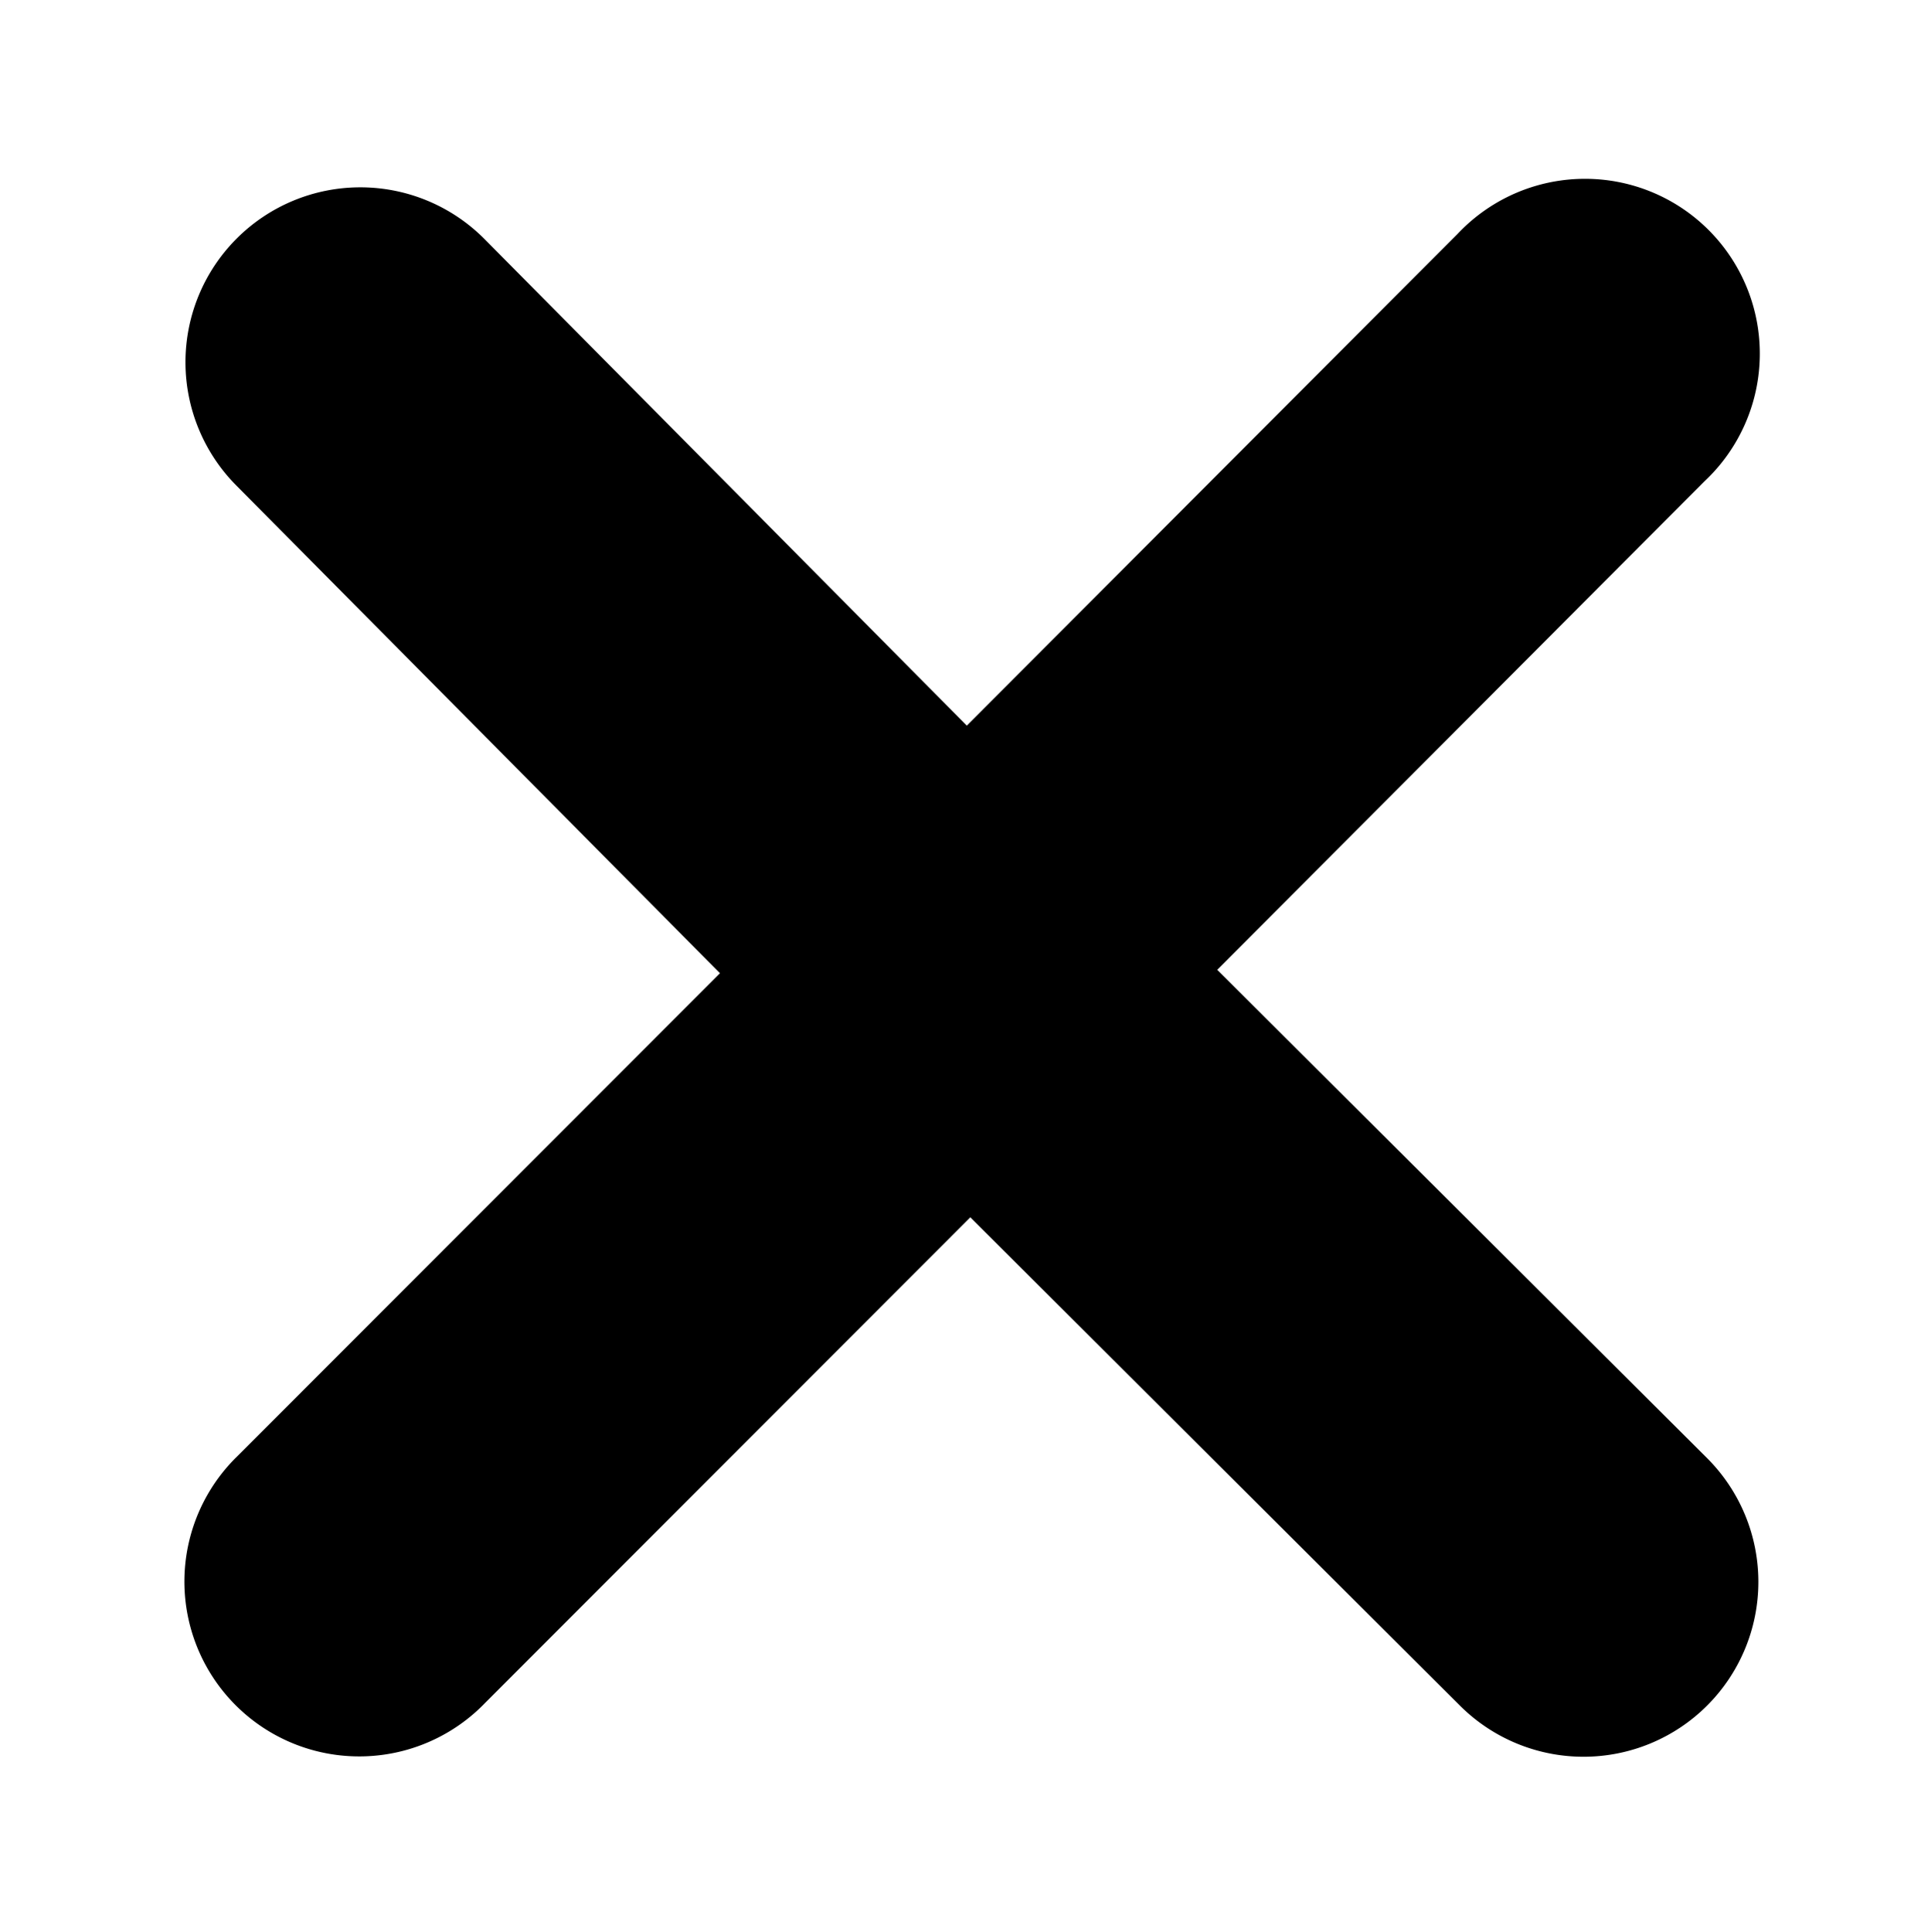 <svg xmlns="http://www.w3.org/2000/svg" width="11.045" height="11.048" viewBox="0 0 11.045 11.048"><path fill-rule="evenodd" clip-rule="evenodd" d="M6.962 5.546L9.765 8.34A1 1 0 1 1 8.35 9.754l-2.8-2.792L2.774 9.74A1 1 0 1 1 1.36 8.326l2.758-2.76-2.764-2.787a1 1 0 1 1 1.414-1.415L5.53 4.15l2.807-2.812A1 1 0 1 1 9.75 2.752L6.963 5.546z"/></svg>
